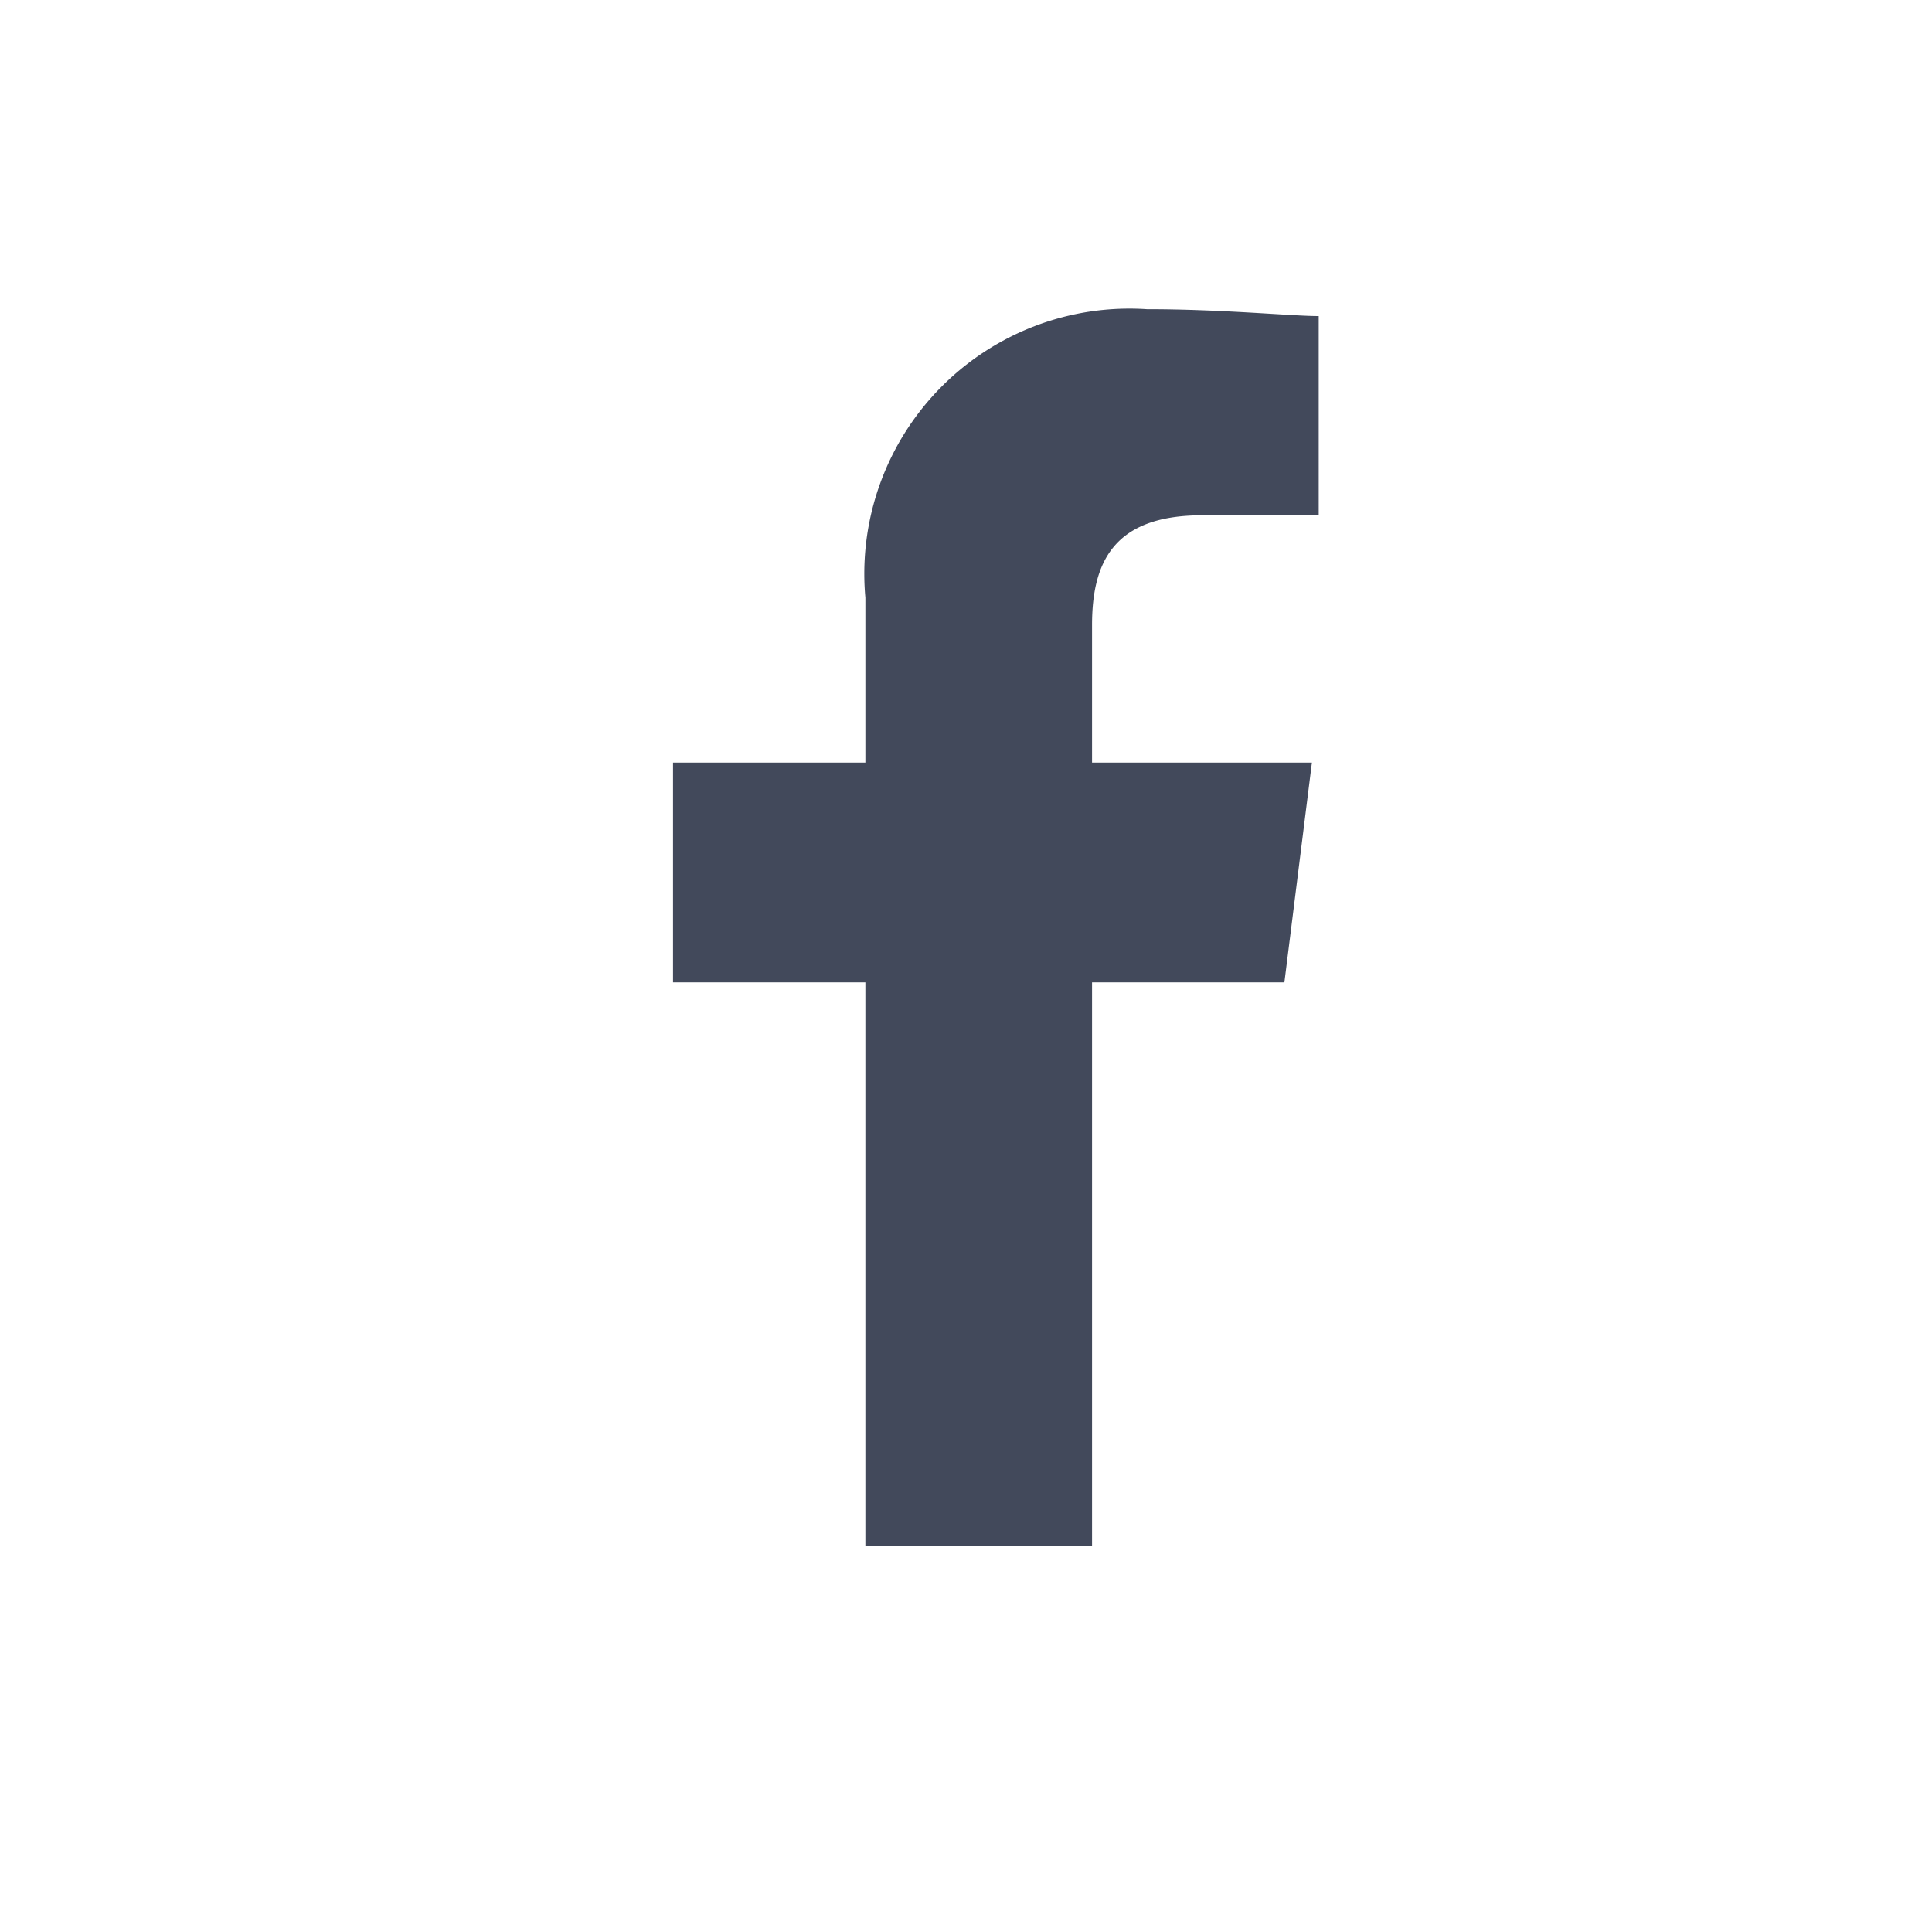 <svg id="Facebook_1" data-name="Facebook – 1" xmlns="http://www.w3.org/2000/svg" width="25" height="25" viewBox="0 0 25 25">
  <rect id="Rectangle_392" data-name="Rectangle 392" width="25" height="25" fill="none"/>
  <path id="Path_1" data-name="Path 1" d="M85.422,16V8.711h2.489l.356-2.844H85.422V4.089c0-.8.267-1.422,1.422-1.422h1.511V.089C88,.089,87.111,0,86.133,0a3.431,3.431,0,0,0-3.644,3.733V5.867H80V8.711h2.489V16Z" transform="translate(-71.291 4.001)" fill="#42495b" fill-rule="evenodd"/>
</svg>
